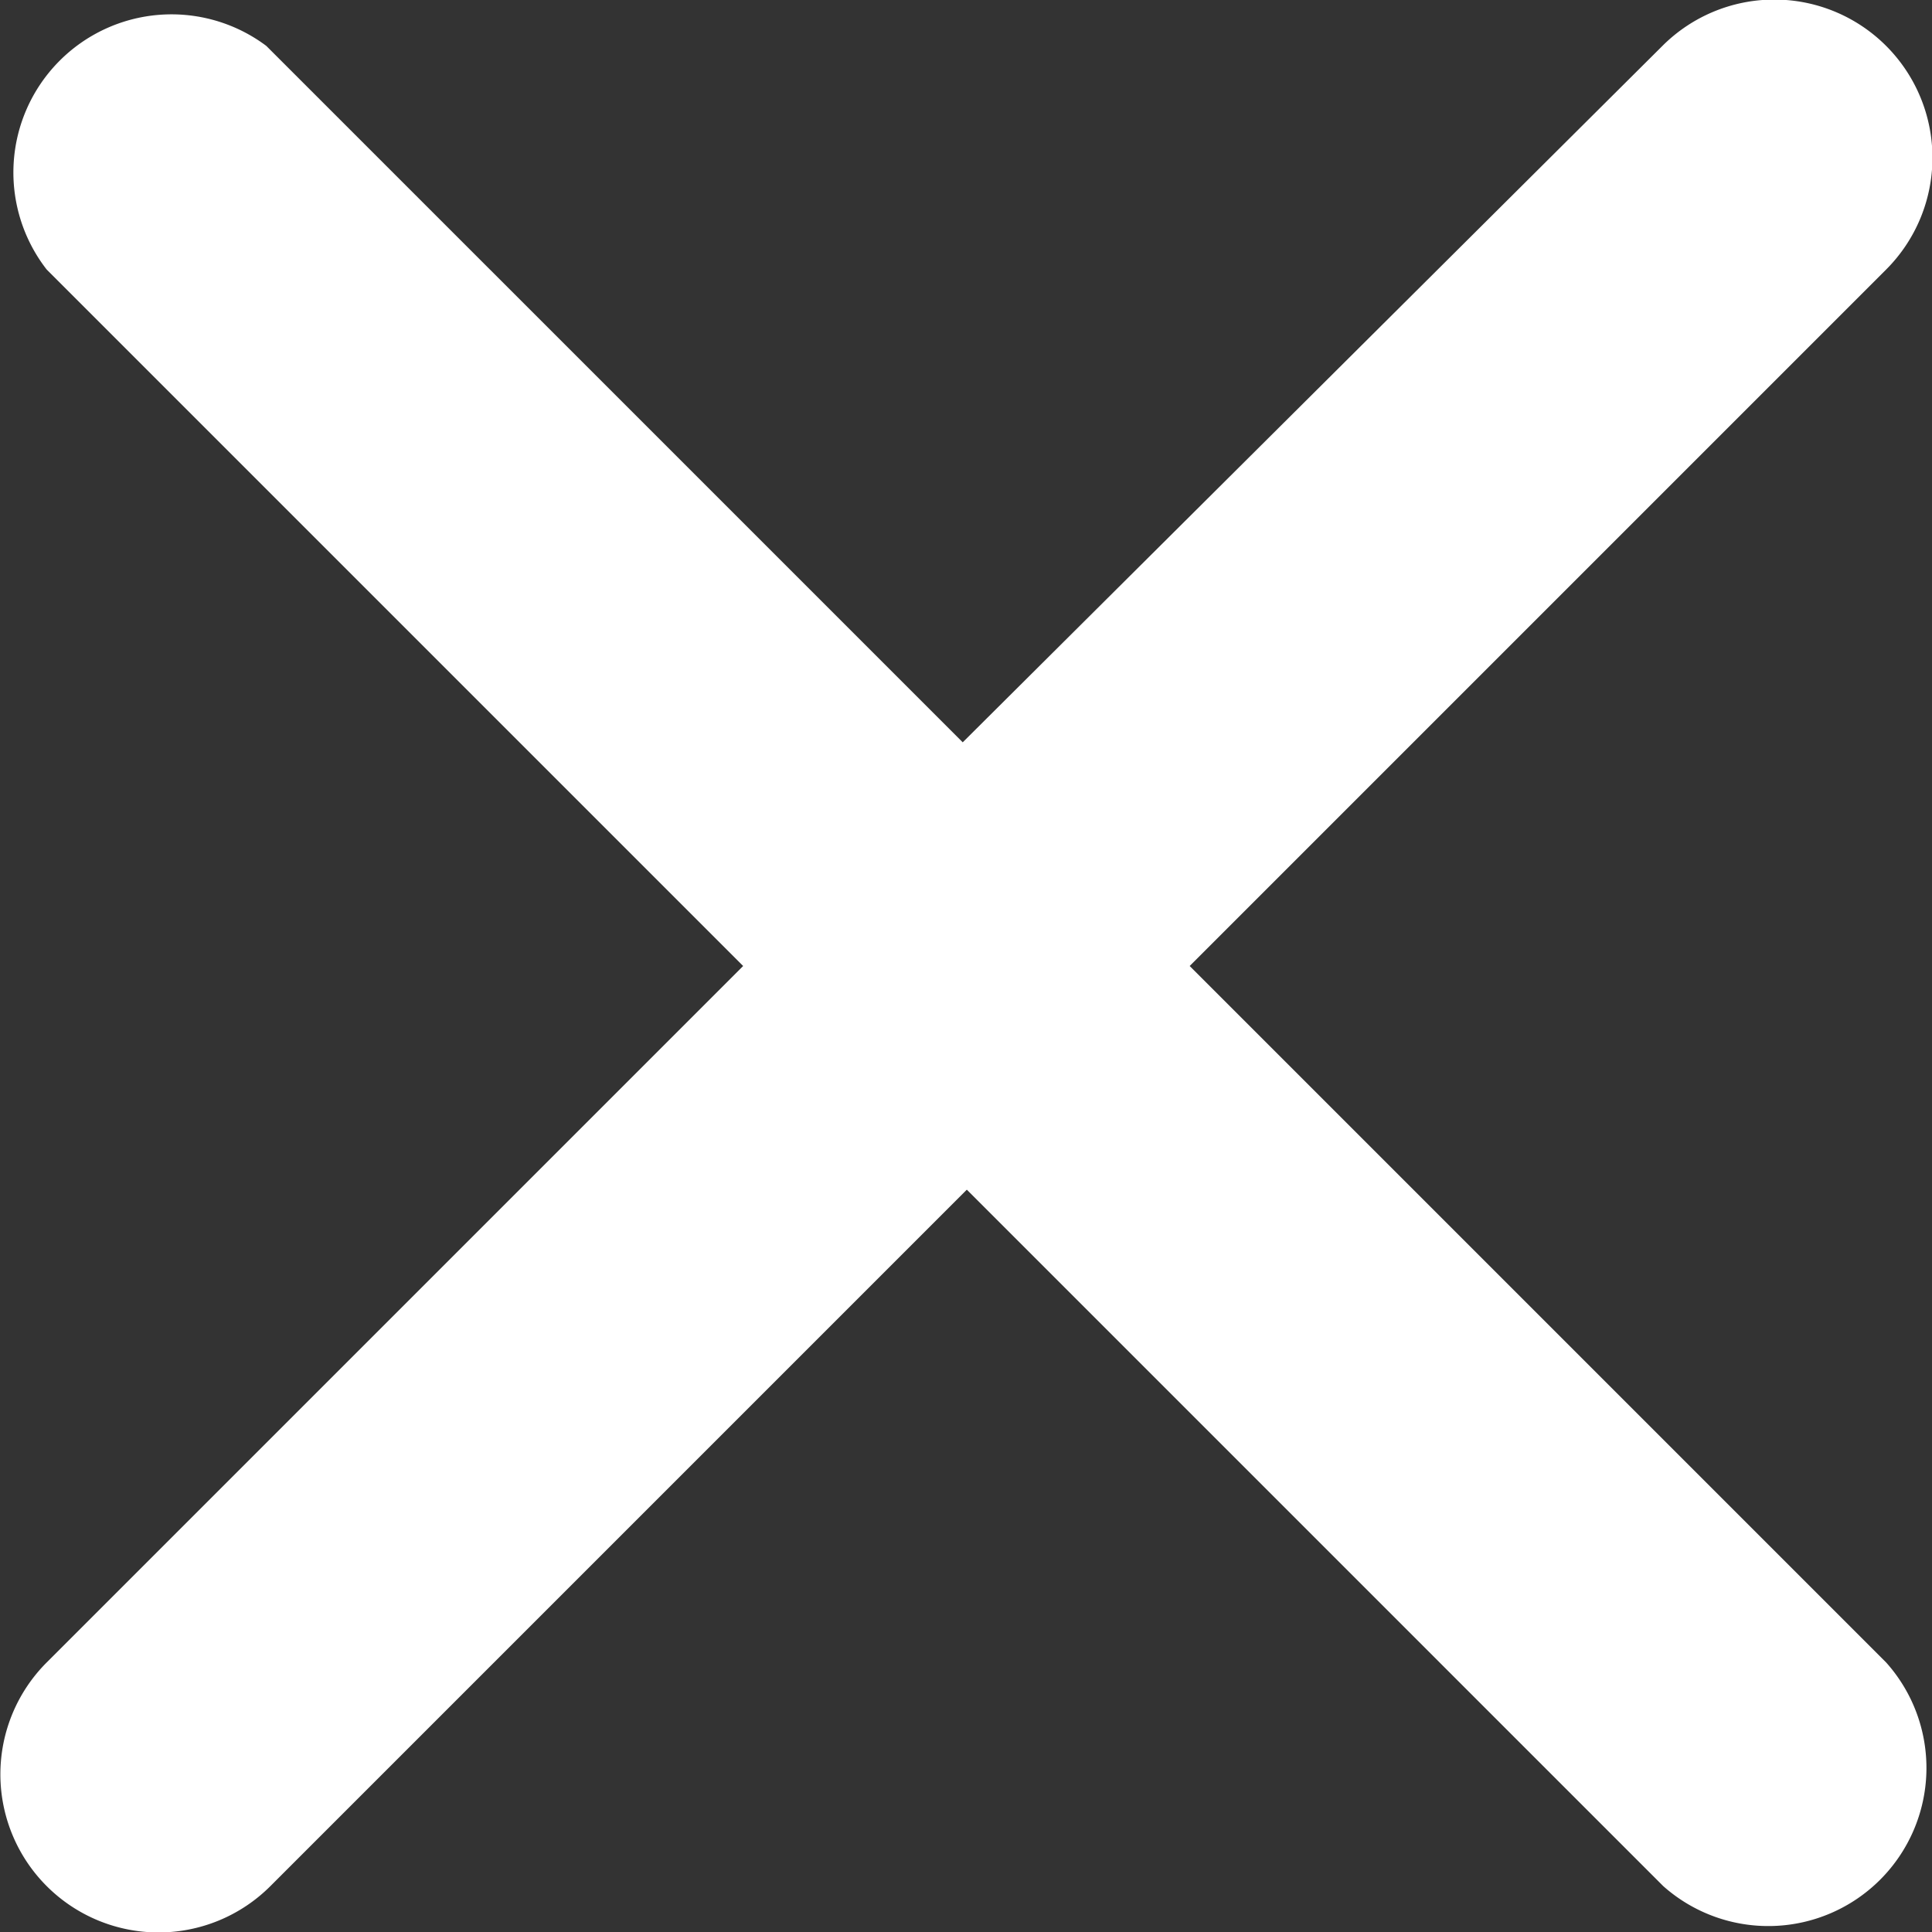 <svg xmlns="http://www.w3.org/2000/svg" viewBox="0 0 23.58 23.58">
    <rect x="0" y="0" width="23.58" height="23.58" fill="#333333" stroke="none"/>
    <path d="M21.54,2.27,13,10.77l-8.5-8.5A1.93,1.93,0,0,0,1.82,5l8.5,8.5L1.82,22a1.93,1.93,0,0,0,2.73,2.73l8.5-8.5,8.5,8.5A1.93,1.93,0,0,0,24.27,22l-8.5-8.5L24.27,5a1.93,1.93,0,0,0-2.73-2.73Z" style="fill:#fff" transform="translate(-1.25 -1.71)"/>
</svg>
